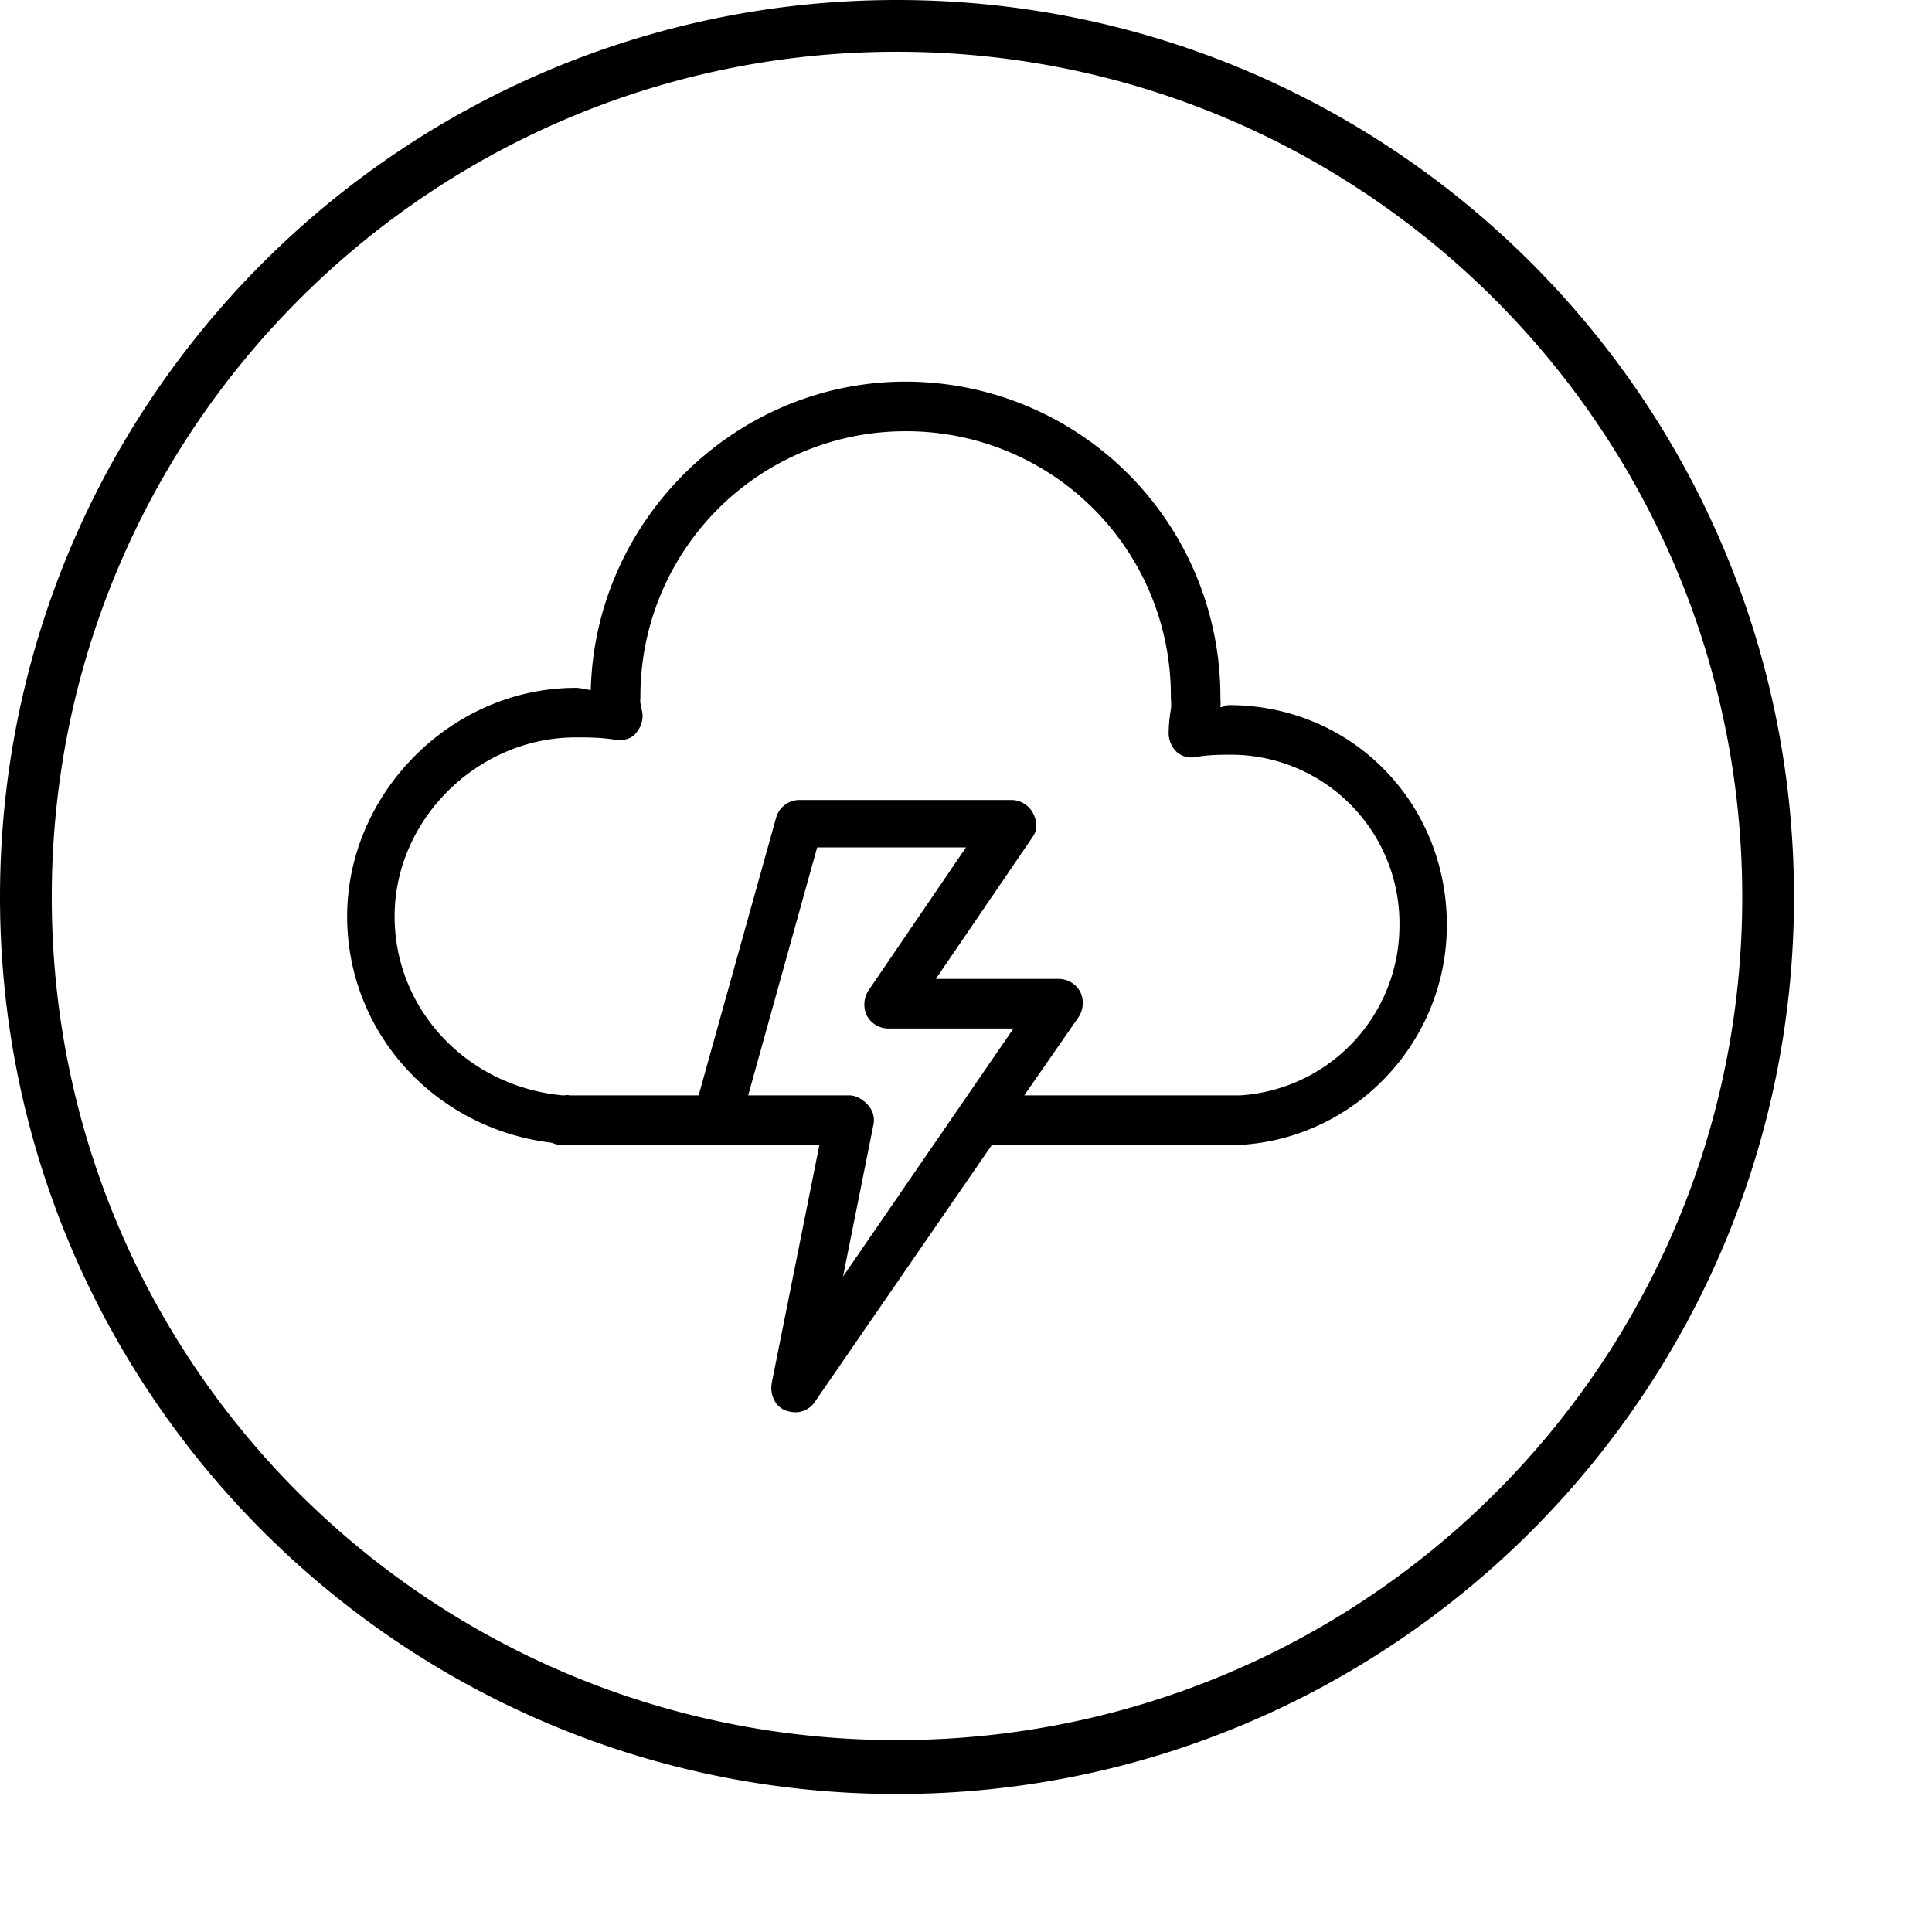 <svg xmlns="http://www.w3.org/2000/svg" width="32" height="32"  viewBox="0 0 28 28" id="weather"><path style="text-indent:0;text-align:start;line-height:normal;text-transform:none;block-progression:tb;marker:none;-inkscape-font-specification:Sans" d="M13 0C5.827 0 0 5.82 0 13s5.827 13 13 13 13-5.82 13-13S20.173 0 13 0zm0 .75C19.763.75 25.25 6.231 25.25 13S19.763 25.219 13 25.219.75 19.769.75 13C.75 6.231 6.237.75 13 .75zm.125 4.781c-2.466 0-4.502 2.006-4.563 4.469-.069-.005-.14-.031-.218-.031-1.802 0-3.313 1.528-3.313 3.312 0 1.683 1.271 3.079 2.969 3.281a.337.337 0 0 0 .156.032H11.875l-.688 3.437c-.034.164.035.341.188.407.045.018.11.03.156.03a.339.339 0 0 0 .281-.155l2.563-3.72h3.594c1.678-.094 3-1.5 3-3.187 0-1.782-1.388-3.187-3.157-3.187-.047 0-.08.029-.125.031.006-.045 0-.112 0-.156a4.565 4.565 0 0 0-4.562-4.563zm0 .719a3.832 3.832 0 0 1 3.844 3.844c0 .064.01.121 0 .187a2.195 2.195 0 0 0-.032.344.38.38 0 0 0 .125.281.33.33 0 0 0 .282.063c.15-.025.293-.031.468-.031a2.444 2.444 0 0 1 2.47 2.468 2.467 2.467 0 0 1-2.313 2.469h-3.125l.781-1.125a.374.374 0 0 0 .031-.375.355.355 0 0 0-.312-.188h-1.781l1.406-2.062c.074-.107.06-.229 0-.344a.355.355 0 0 0-.313-.187h-3.062a.352.352 0 0 0-.344.25l-1.125 4.031H8.25c-.033-.014-.057.003-.094 0-1.384-.127-2.437-1.244-2.437-2.594 0-1.404 1.204-2.594 2.625-2.594.185 0 .344 0 .562.032.1.015.205.003.281-.063a.39.39 0 0 0 .126-.281c0-.057-.022-.12-.032-.188-.005-.031 0-.065 0-.093a3.842 3.842 0 0 1 3.844-3.844zm-1.281 6.031H14l-1.406 2.063a.374.374 0 0 0-.031.375.355.355 0 0 0 .312.187h1.813l-2.47 3.594.438-2.188a.325.325 0 0 0-.062-.28c-.066-.083-.176-.157-.281-.157h-1.47l1-3.594z"  font-family="Sans" font-weight="400" overflow="visible"></path></svg>